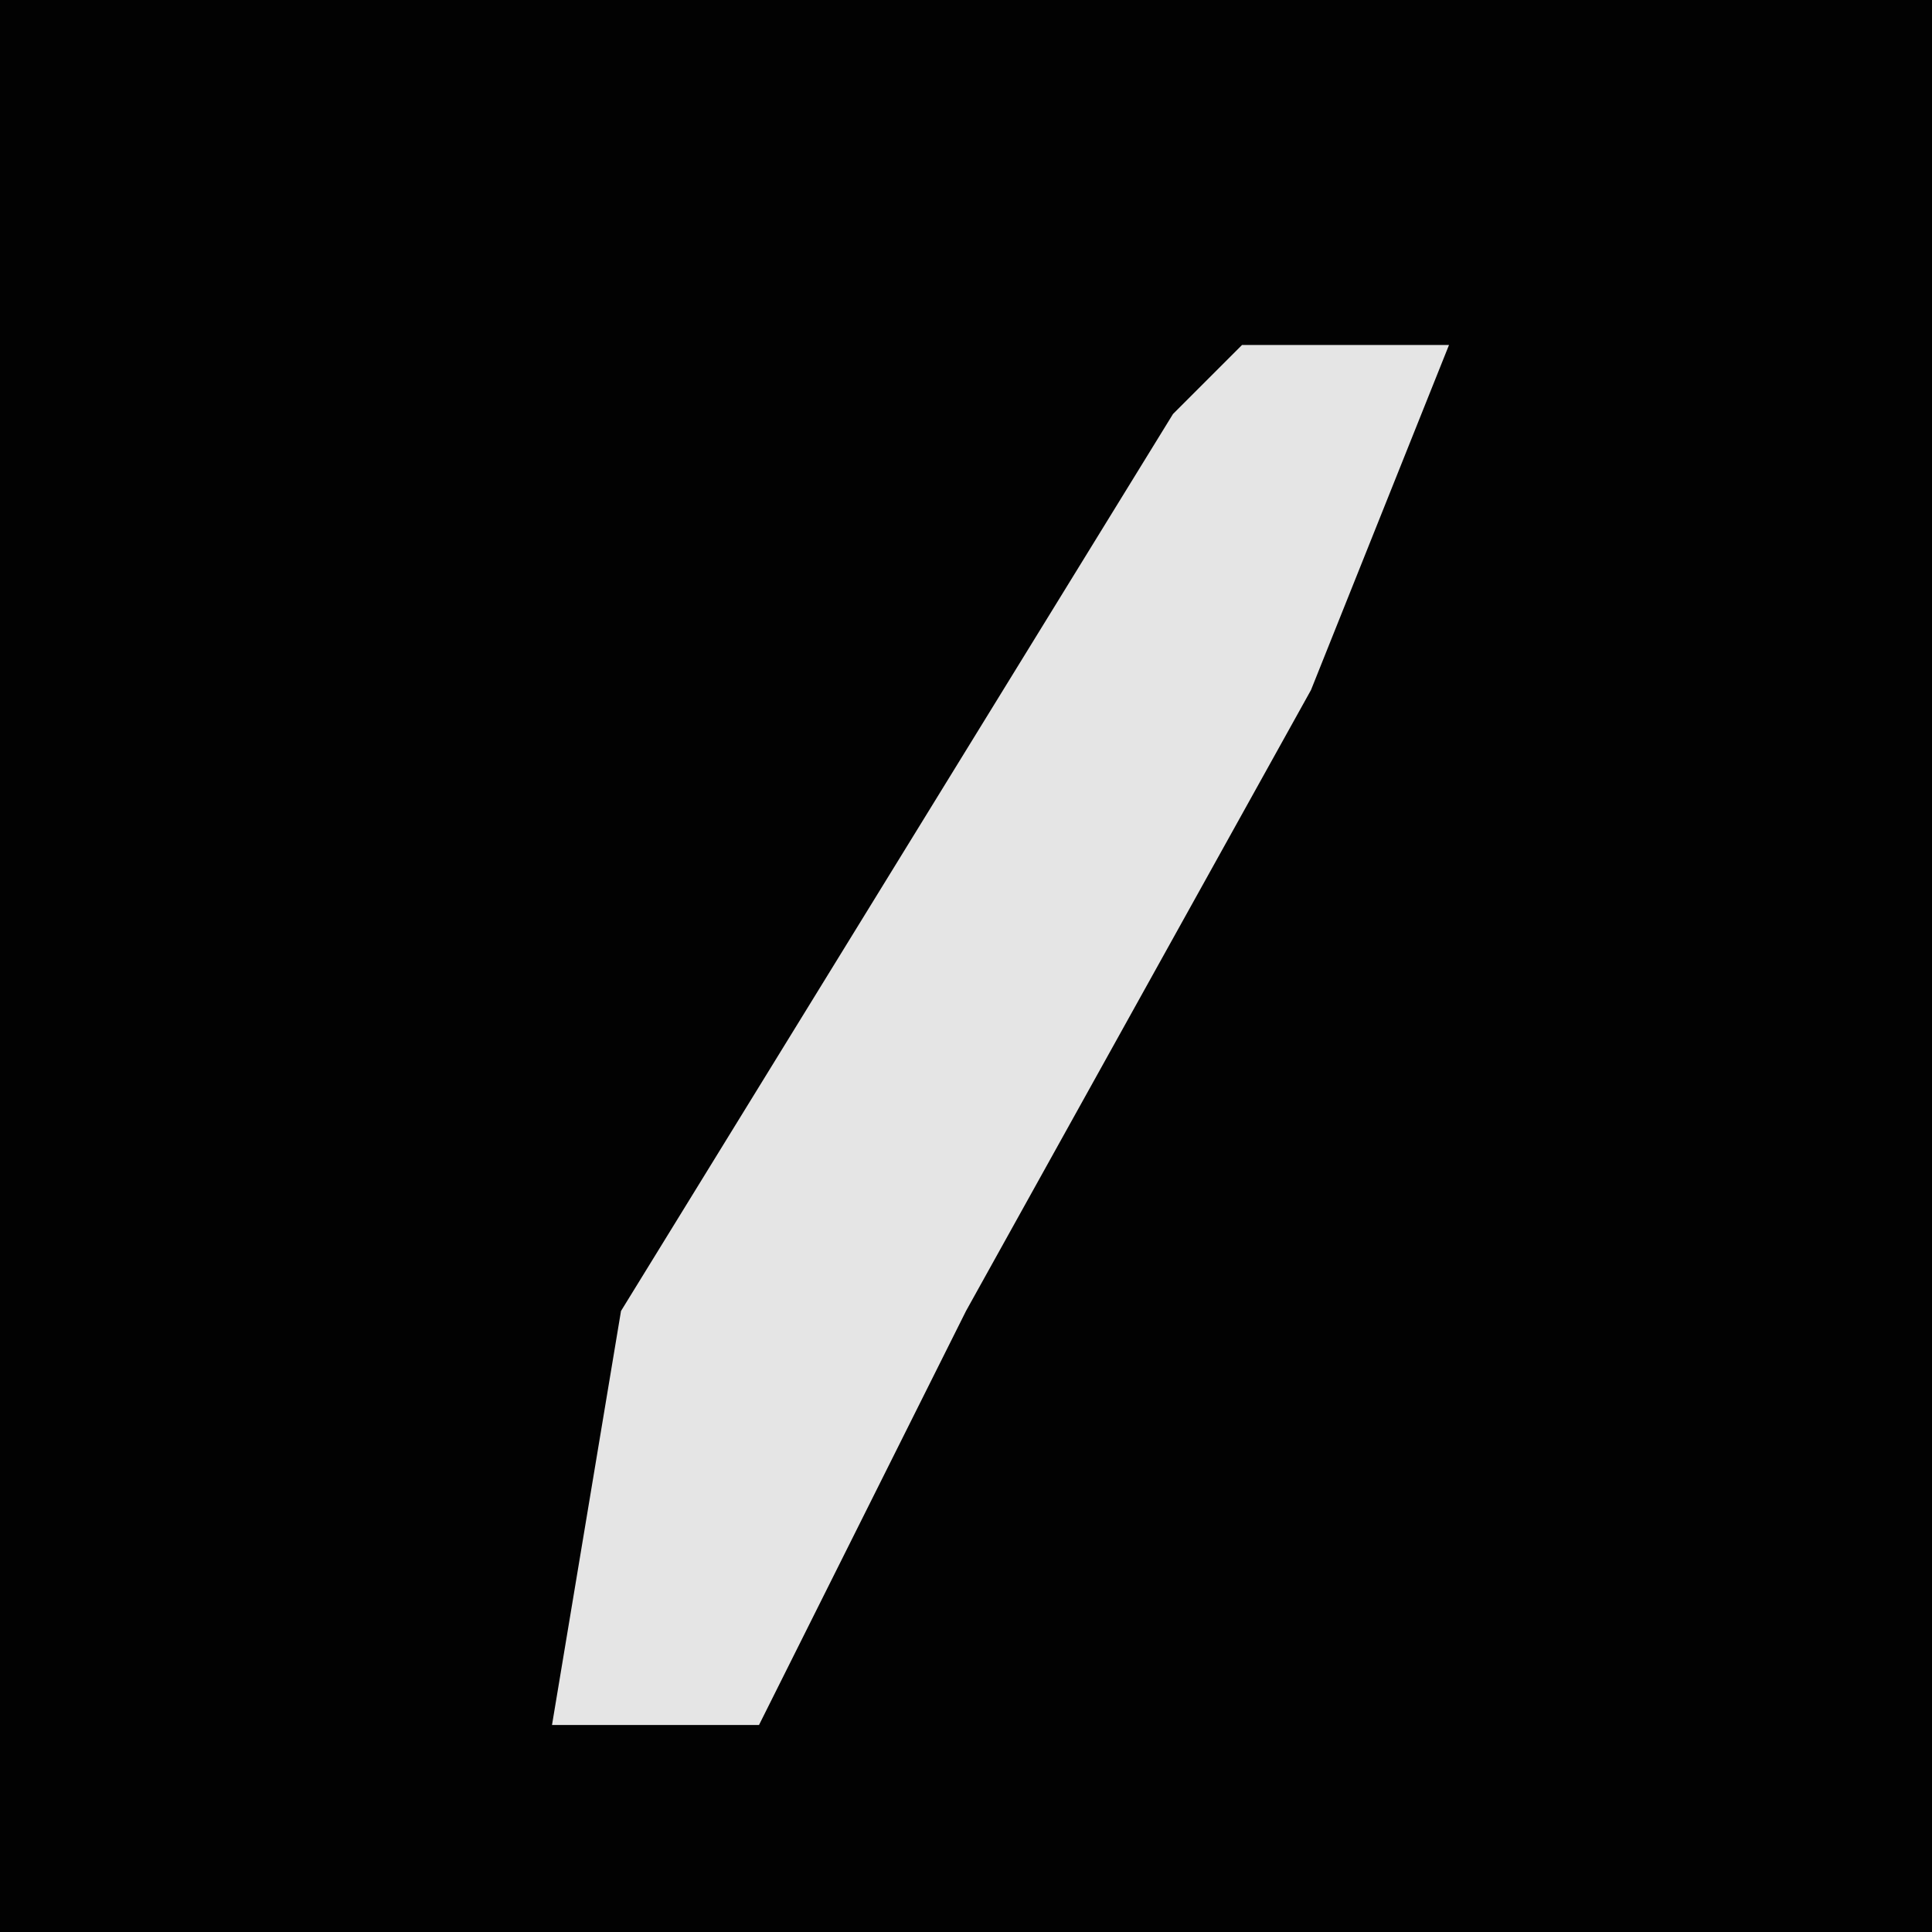 <?xml version="1.0" encoding="UTF-8"?>
<svg version="1.1" xmlns="http://www.w3.org/2000/svg" width="28" height="28">
<path d="M0,0 L28,0 L28,28 L0,28 Z " fill="#020202" transform="translate(0,0)"/>
<path d="M0,0 L3,0 L1,5 L-4,14 L-7,20 L-10,20 L-9,14 L-1,1 Z " fill="#E5E5E5" transform="translate(18,5)"/>
</svg>
